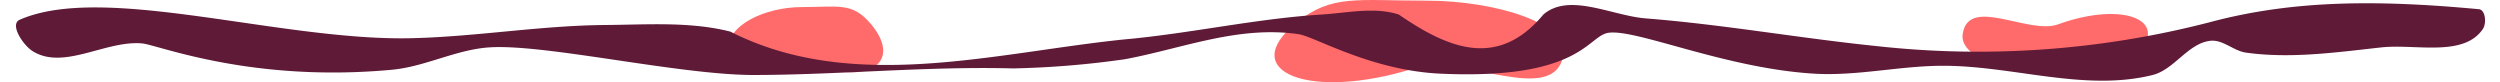 <svg xmlns="http://www.w3.org/2000/svg" width="1520" height="50" aria-hidden="true" class="svg-zooey-blobs" viewBox="0 0 1520 50"><path fill="#ff6b6b" d="M529.6 14.7c20.4 24.4-4.4 38.5-38.2 22.4-15-7.1-45.5 19.4-48.3-6.6-1.7-15 22-26.2 44.5-26.2s30.7-3.1 42 10.4zM788.7 13.4c-38.1 30.5 8.3 48.1 71.5 28 28.2-9 85.1 24.2 90.4-8.3C953.7 14.3 909.4.4 867.3.4c-42.1 0-57.5-3.9-78.6 13zM1297.1 35.2c24.5-22.3-5.3-35.1-45.8-20.4-18 6.5-54.6-17.7-58 6-2 13.8 26.5 24 53.5 24s36.8 2.8 50.3-9.6z"/><path fill="#5f1a37" d="M12 12c51.5-22.6 159.6 13.4 239.2 11.2 39-1 77.8-7.7 116.8-8 25.4-.2 51.4-2.2 76 4 74 37.6 160 13 239.2 4.8 40.4-3.6 80.3-12.7 120.8-15.2 15.4-1 31.7-4.7 46.4 0 30 20.6 60.2 33.4 88 0 15.8-13.5 41.6.8 62.4 2.4 46.9 3.7 93.2 12 140 16.8a561.5 561.5 0 0 0 202.4-14.4c49.5-13.3 100.1-14 164-8 4 .4 4.7 8.6 2.4 12-11.7 17.3-40.9 9-61.6 11.2-27.3 3-55.2 7-82.4 3.2-7.5-1-14-8-21.6-7.2-13.6 1.4-22 17.5-35.2 20.8-41.7 10.4-85.8-6-128.8-5.6-25.6.2-51.2 6.3-76.8 4.8C1048.7 41.6 994 17.1 977.6 20c-12.4 2.2-17 28.6-101.6 24.8-42.5-1.9-76.5-22.5-86.4-24-36.7-5.4-70.7 8.7-105.6 15.2a557.4 557.4 0 0 1-68 5.6c-52.6-1.4-105 3.9-157.6 4-45.5 0-127-19-160.8-16.8-20.2 1.3-39 11.7-59.2 13.6-85.9 8-142.3-15.1-152-16-22.1-2-47.5 16.4-66.4 4.8-5.9-3.6-14.4-16.4-8-19.2Z"/></svg>
